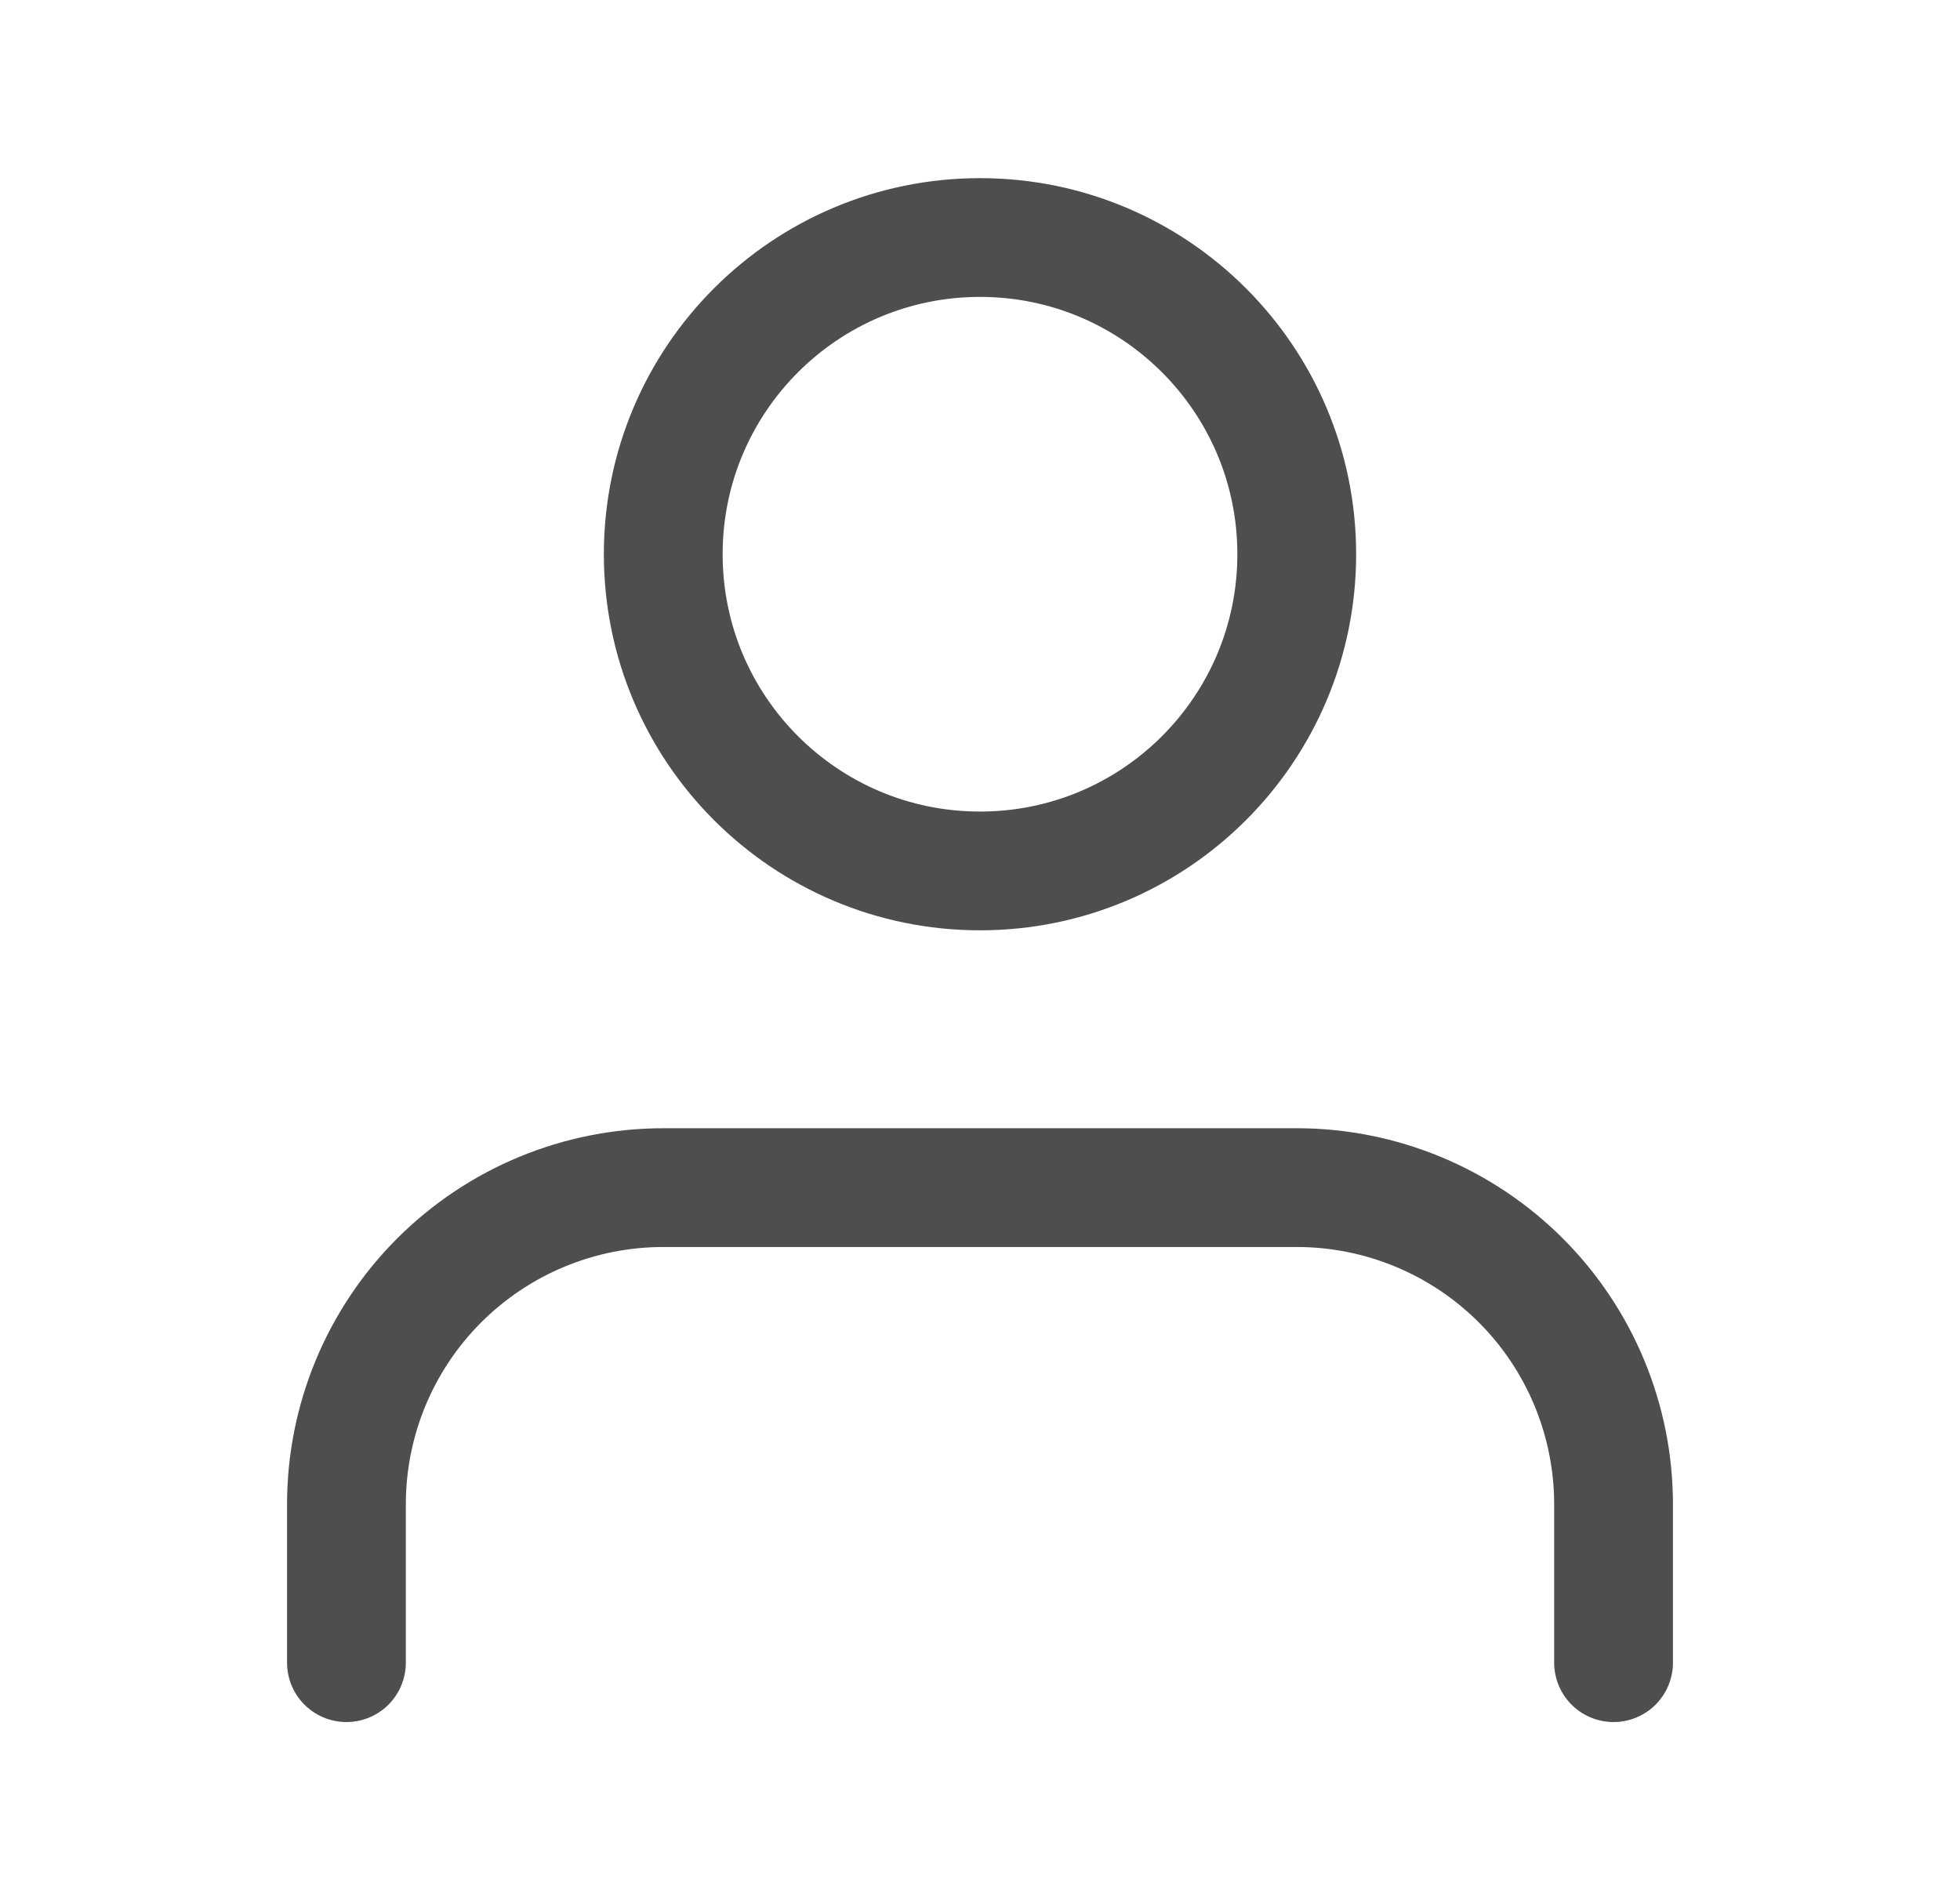<svg width="33" height="32" viewBox="0 0 33 32" fill="none" xmlns="http://www.w3.org/2000/svg">
<g id="fi:user">
<path id="Vector" d="M27.167 28V25.333C27.167 23.919 26.605 22.562 25.605 21.562C24.604 20.562 23.248 20 21.833 20H11.167C9.752 20 8.396 20.562 7.395 21.562C6.395 22.562 5.833 23.919 5.833 25.333V28" stroke="#4E4E4E" stroke-width="2" stroke-linecap="round" stroke-linejoin="round"/>
<path id="Vector_2" d="M16.5 14.667C19.445 14.667 21.833 12.279 21.833 9.333C21.833 6.388 19.445 4 16.5 4C13.554 4 11.167 6.388 11.167 9.333C11.167 12.279 13.554 14.667 16.5 14.667Z" stroke="#4E4E4E" stroke-width="2" stroke-linecap="round" stroke-linejoin="round"/>
</g>
</svg>
